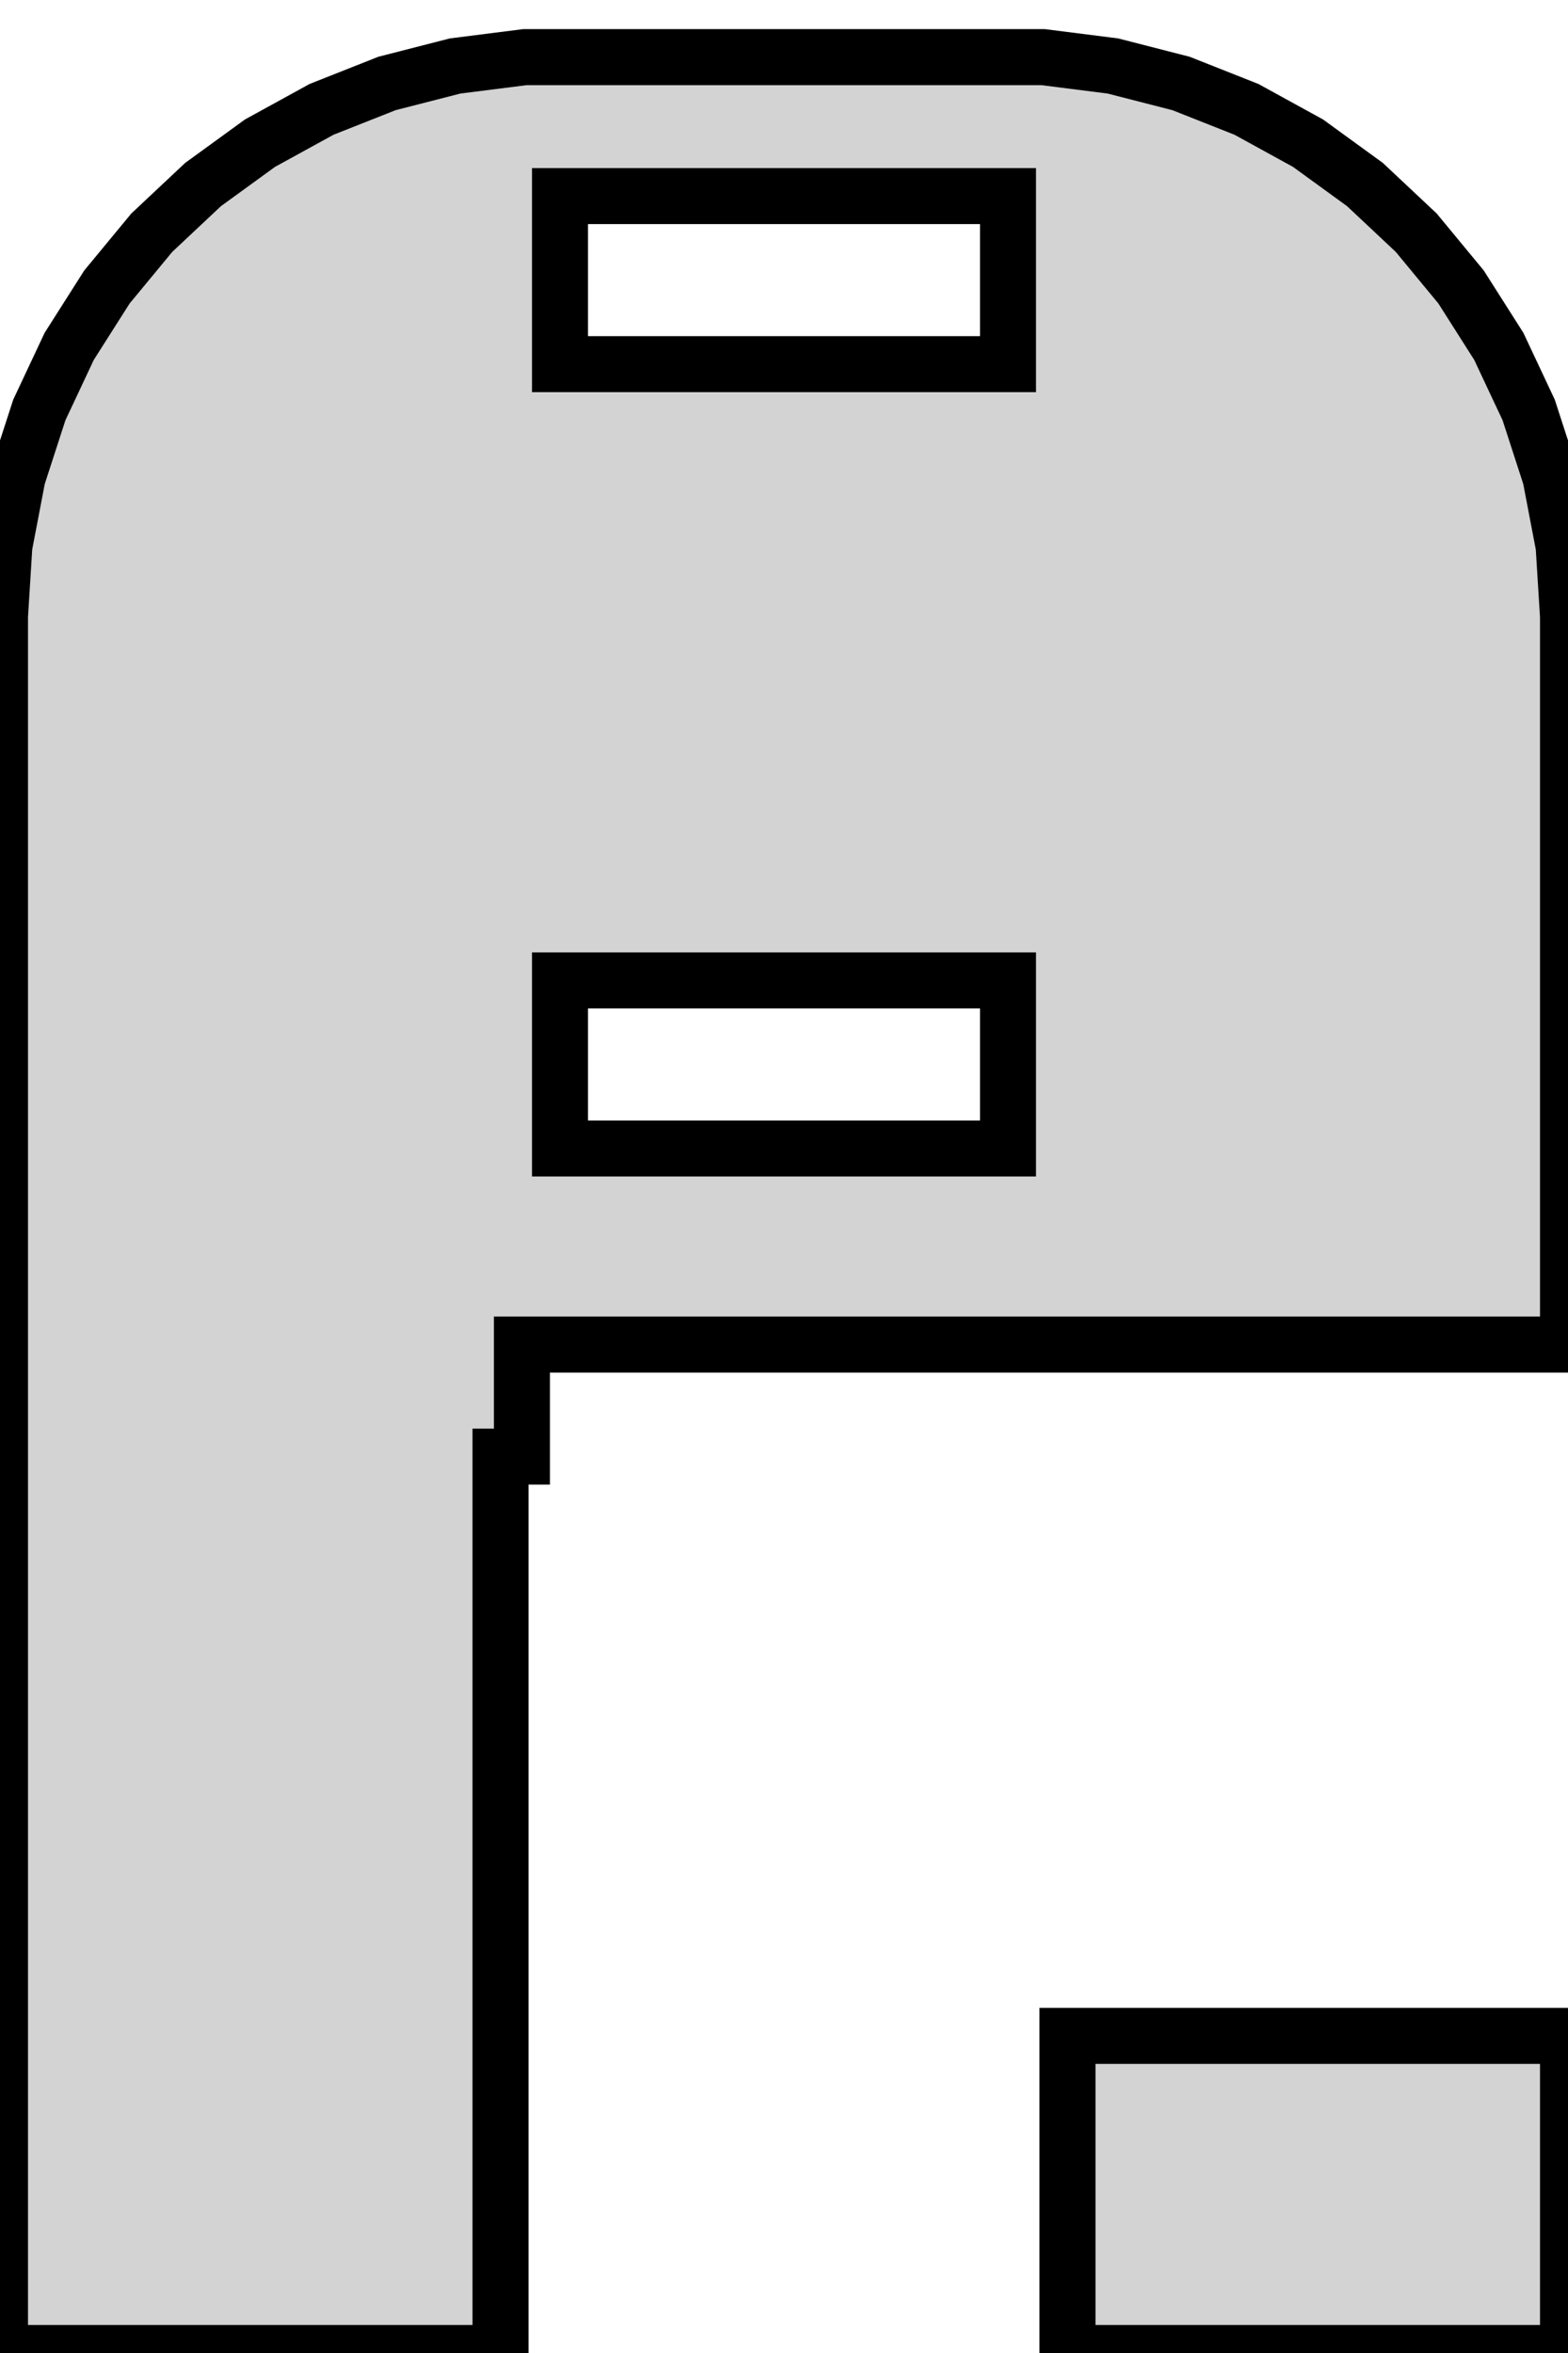 <?xml version="1.0" standalone="no"?>
<!DOCTYPE svg PUBLIC "-//W3C//DTD SVG 1.1//EN" "http://www.w3.org/Graphics/SVG/1.1/DTD/svg11.dtd">
<svg width="14mm" height="21mm" viewBox="-7 -21 14 21" xmlns="http://www.w3.org/2000/svg" version="1.1">
<title>OpenSCAD Model</title>
<path d="
M -2.531,-8 L -2.34,-8 L -2.34,-9 L 7,-9 L 7,-15.5 L 6.961,-16.127
 L 6.843,-16.743 L 6.649,-17.341 L 6.382,-17.909 L 6.045,-18.439 L 5.645,-18.923 L 5.187,-19.353
 L 4.679,-19.722 L 4.129,-20.024 L 3.545,-20.255 L 2.937,-20.411 L 2.314,-20.49 L -2.314,-20.49
 L -2.937,-20.411 L -3.545,-20.255 L -4.129,-20.024 L -4.679,-19.722 L -5.187,-19.353 L -5.645,-18.923
 L -6.045,-18.439 L -6.382,-17.909 L -6.649,-17.341 L -6.843,-16.743 L -6.961,-16.127 L -7,-15.5
 L -7,-0 L -2.531,-0 z
M -2,-17.75 L -2,-19.25 L 2,-19.25 L 2,-17.75 z
M -2,-10.75 L -2,-12.25 L 2,-12.25 L 2,-10.75 z
M 7,-2.83 L 2.531,-2.83 L 2.531,-0 L 7,-0 z
" stroke="black" fill="lightgray" stroke-width="0.5"/>
</svg>

